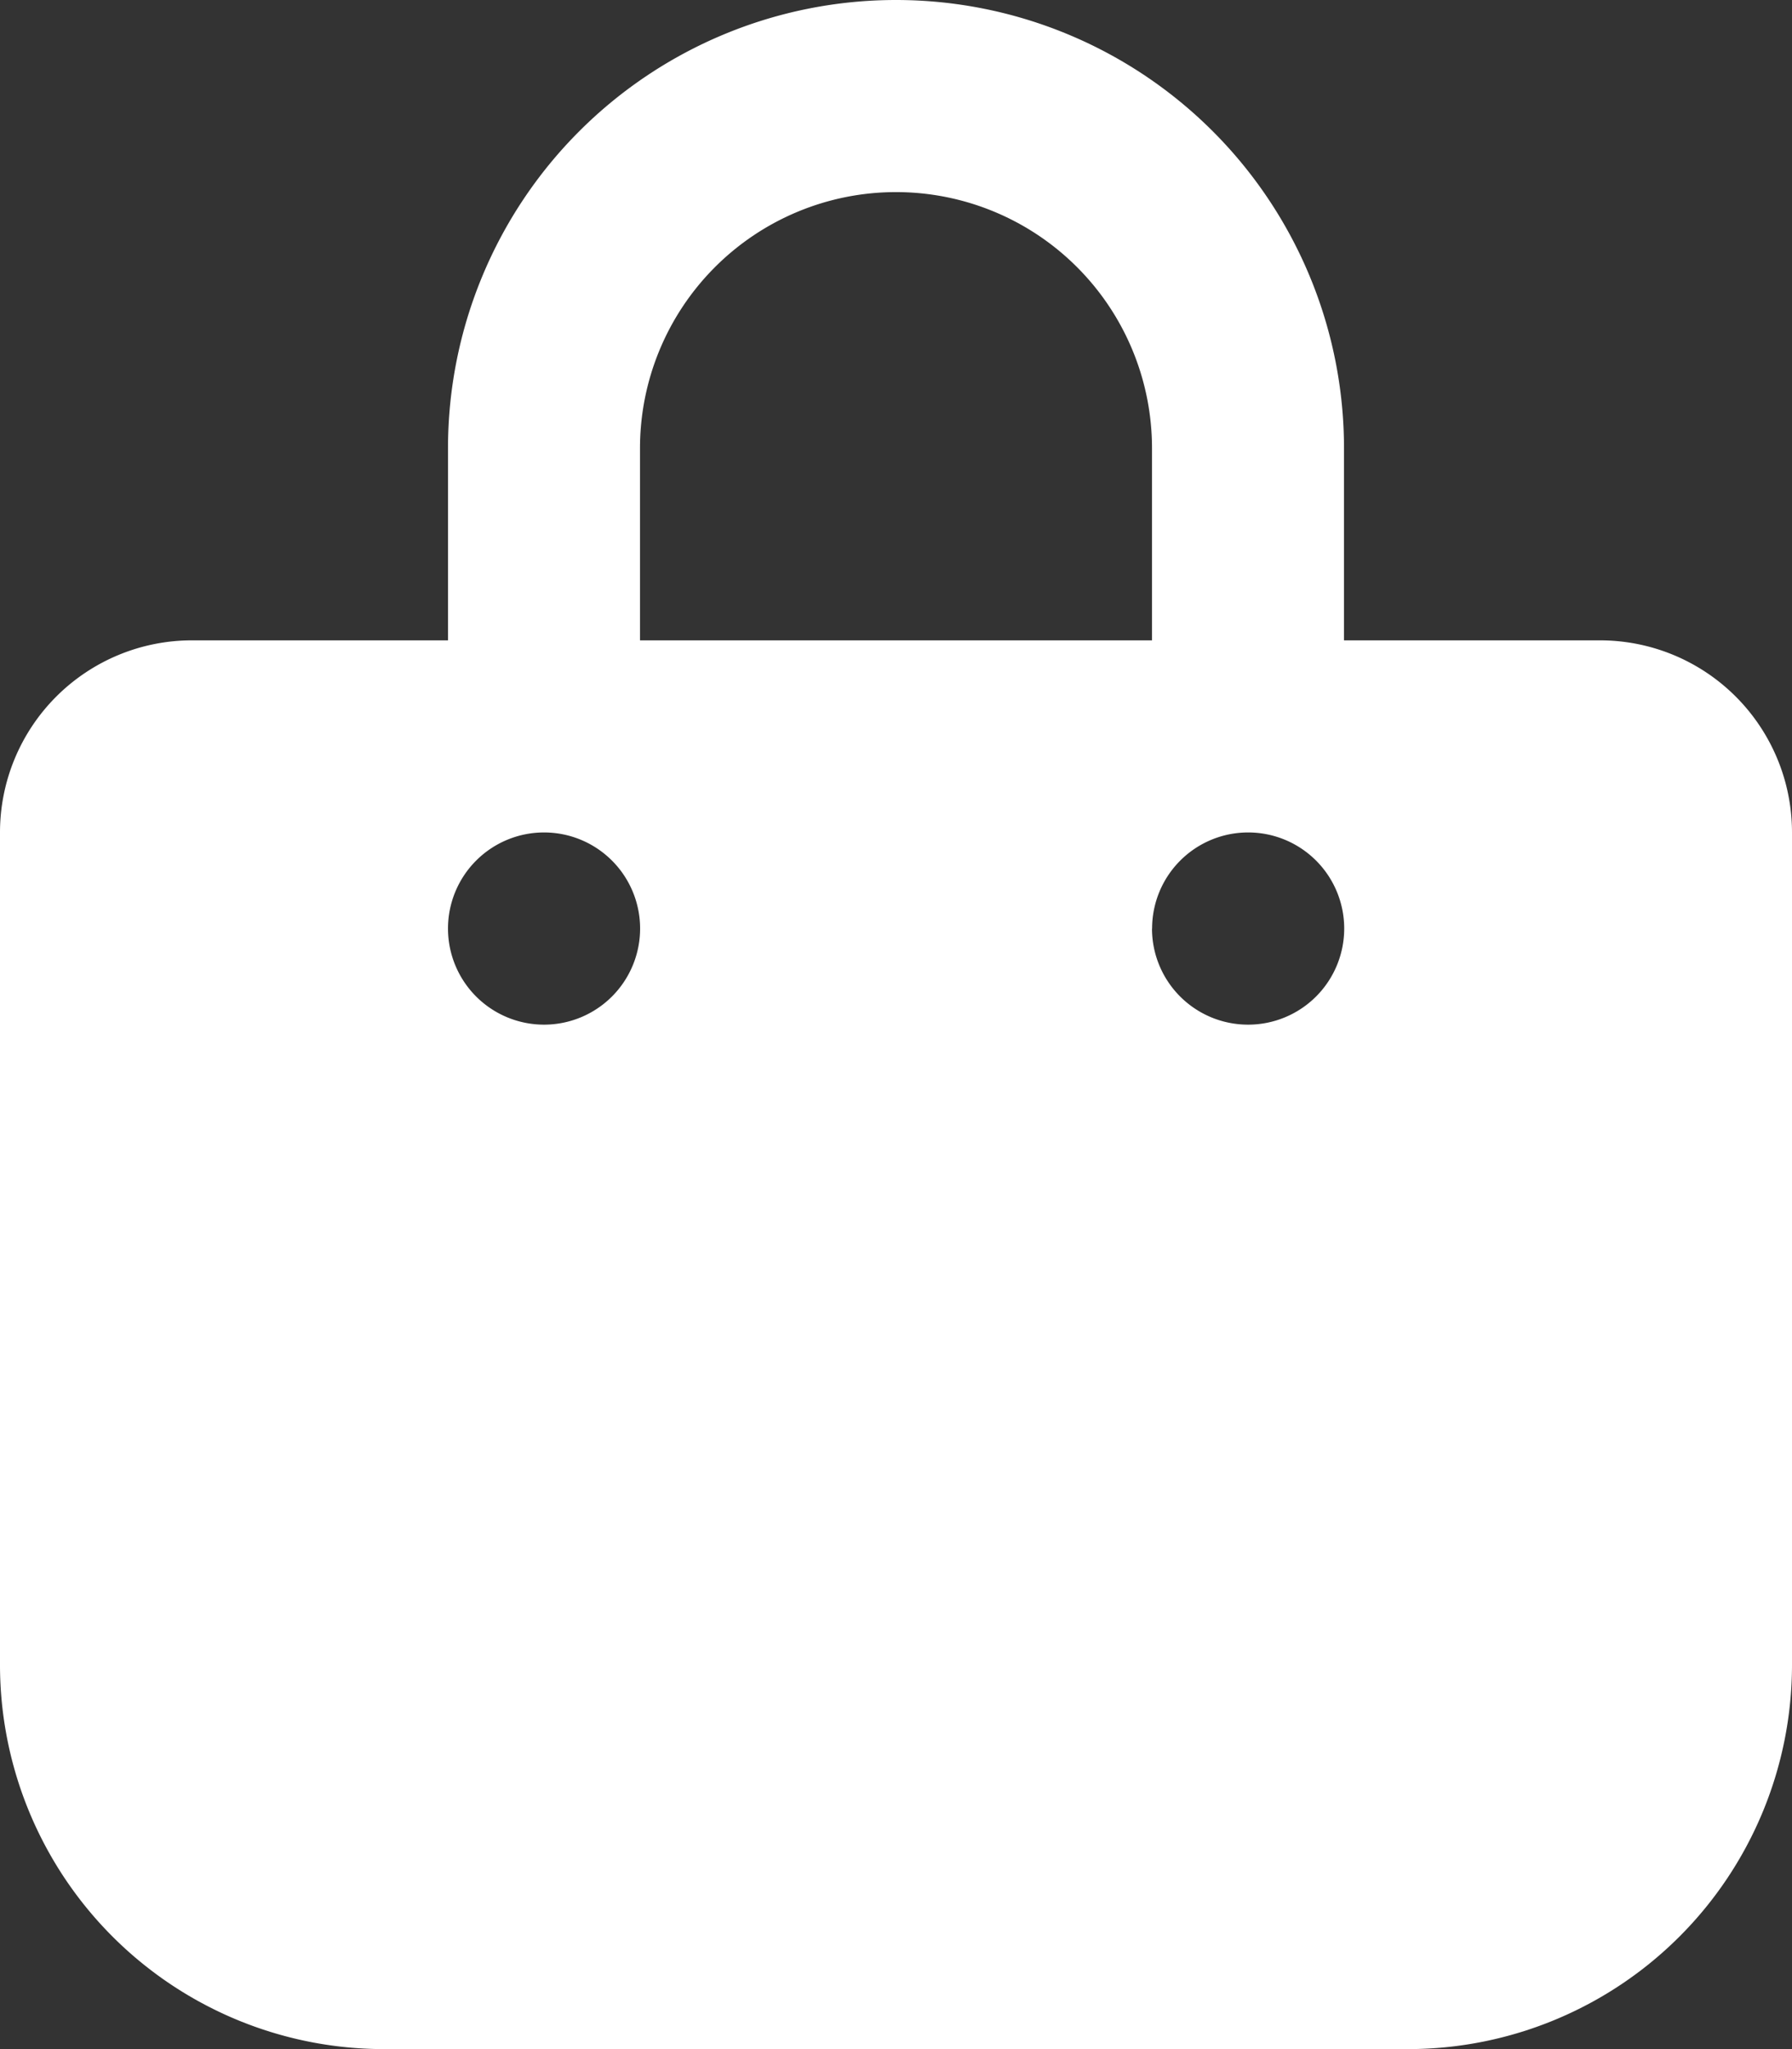 <svg xmlns="http://www.w3.org/2000/svg" width="17.5" height="20" viewBox="0 0 17.5 20">
  <rect x="0" y="0" width="17.5" height="20" fill="#333333" stroke="none"/>
  <path id="bag-shopping-solid" d="M6.25,4.375a2.5,2.5,0,0,1,5,0V6.25h-5ZM4.375,6.25h-2.5A1.875,1.875,0,0,0,0,8.125V16.25A3.751,3.751,0,0,0,3.75,20h10a3.751,3.751,0,0,0,3.75-3.75V8.125A1.875,1.875,0,0,0,15.625,6.25h-2.5V4.375a4.375,4.375,0,0,0-8.75,0Zm.938,1.875a.938.938,0,1,1-.938.938A.938.938,0,0,1,5.313,8.125Zm5.938.938a.938.938,0,1,1,.938.938A.938.938,0,0,1,11.25,9.063Z" fill="#fff"/>
</svg>
